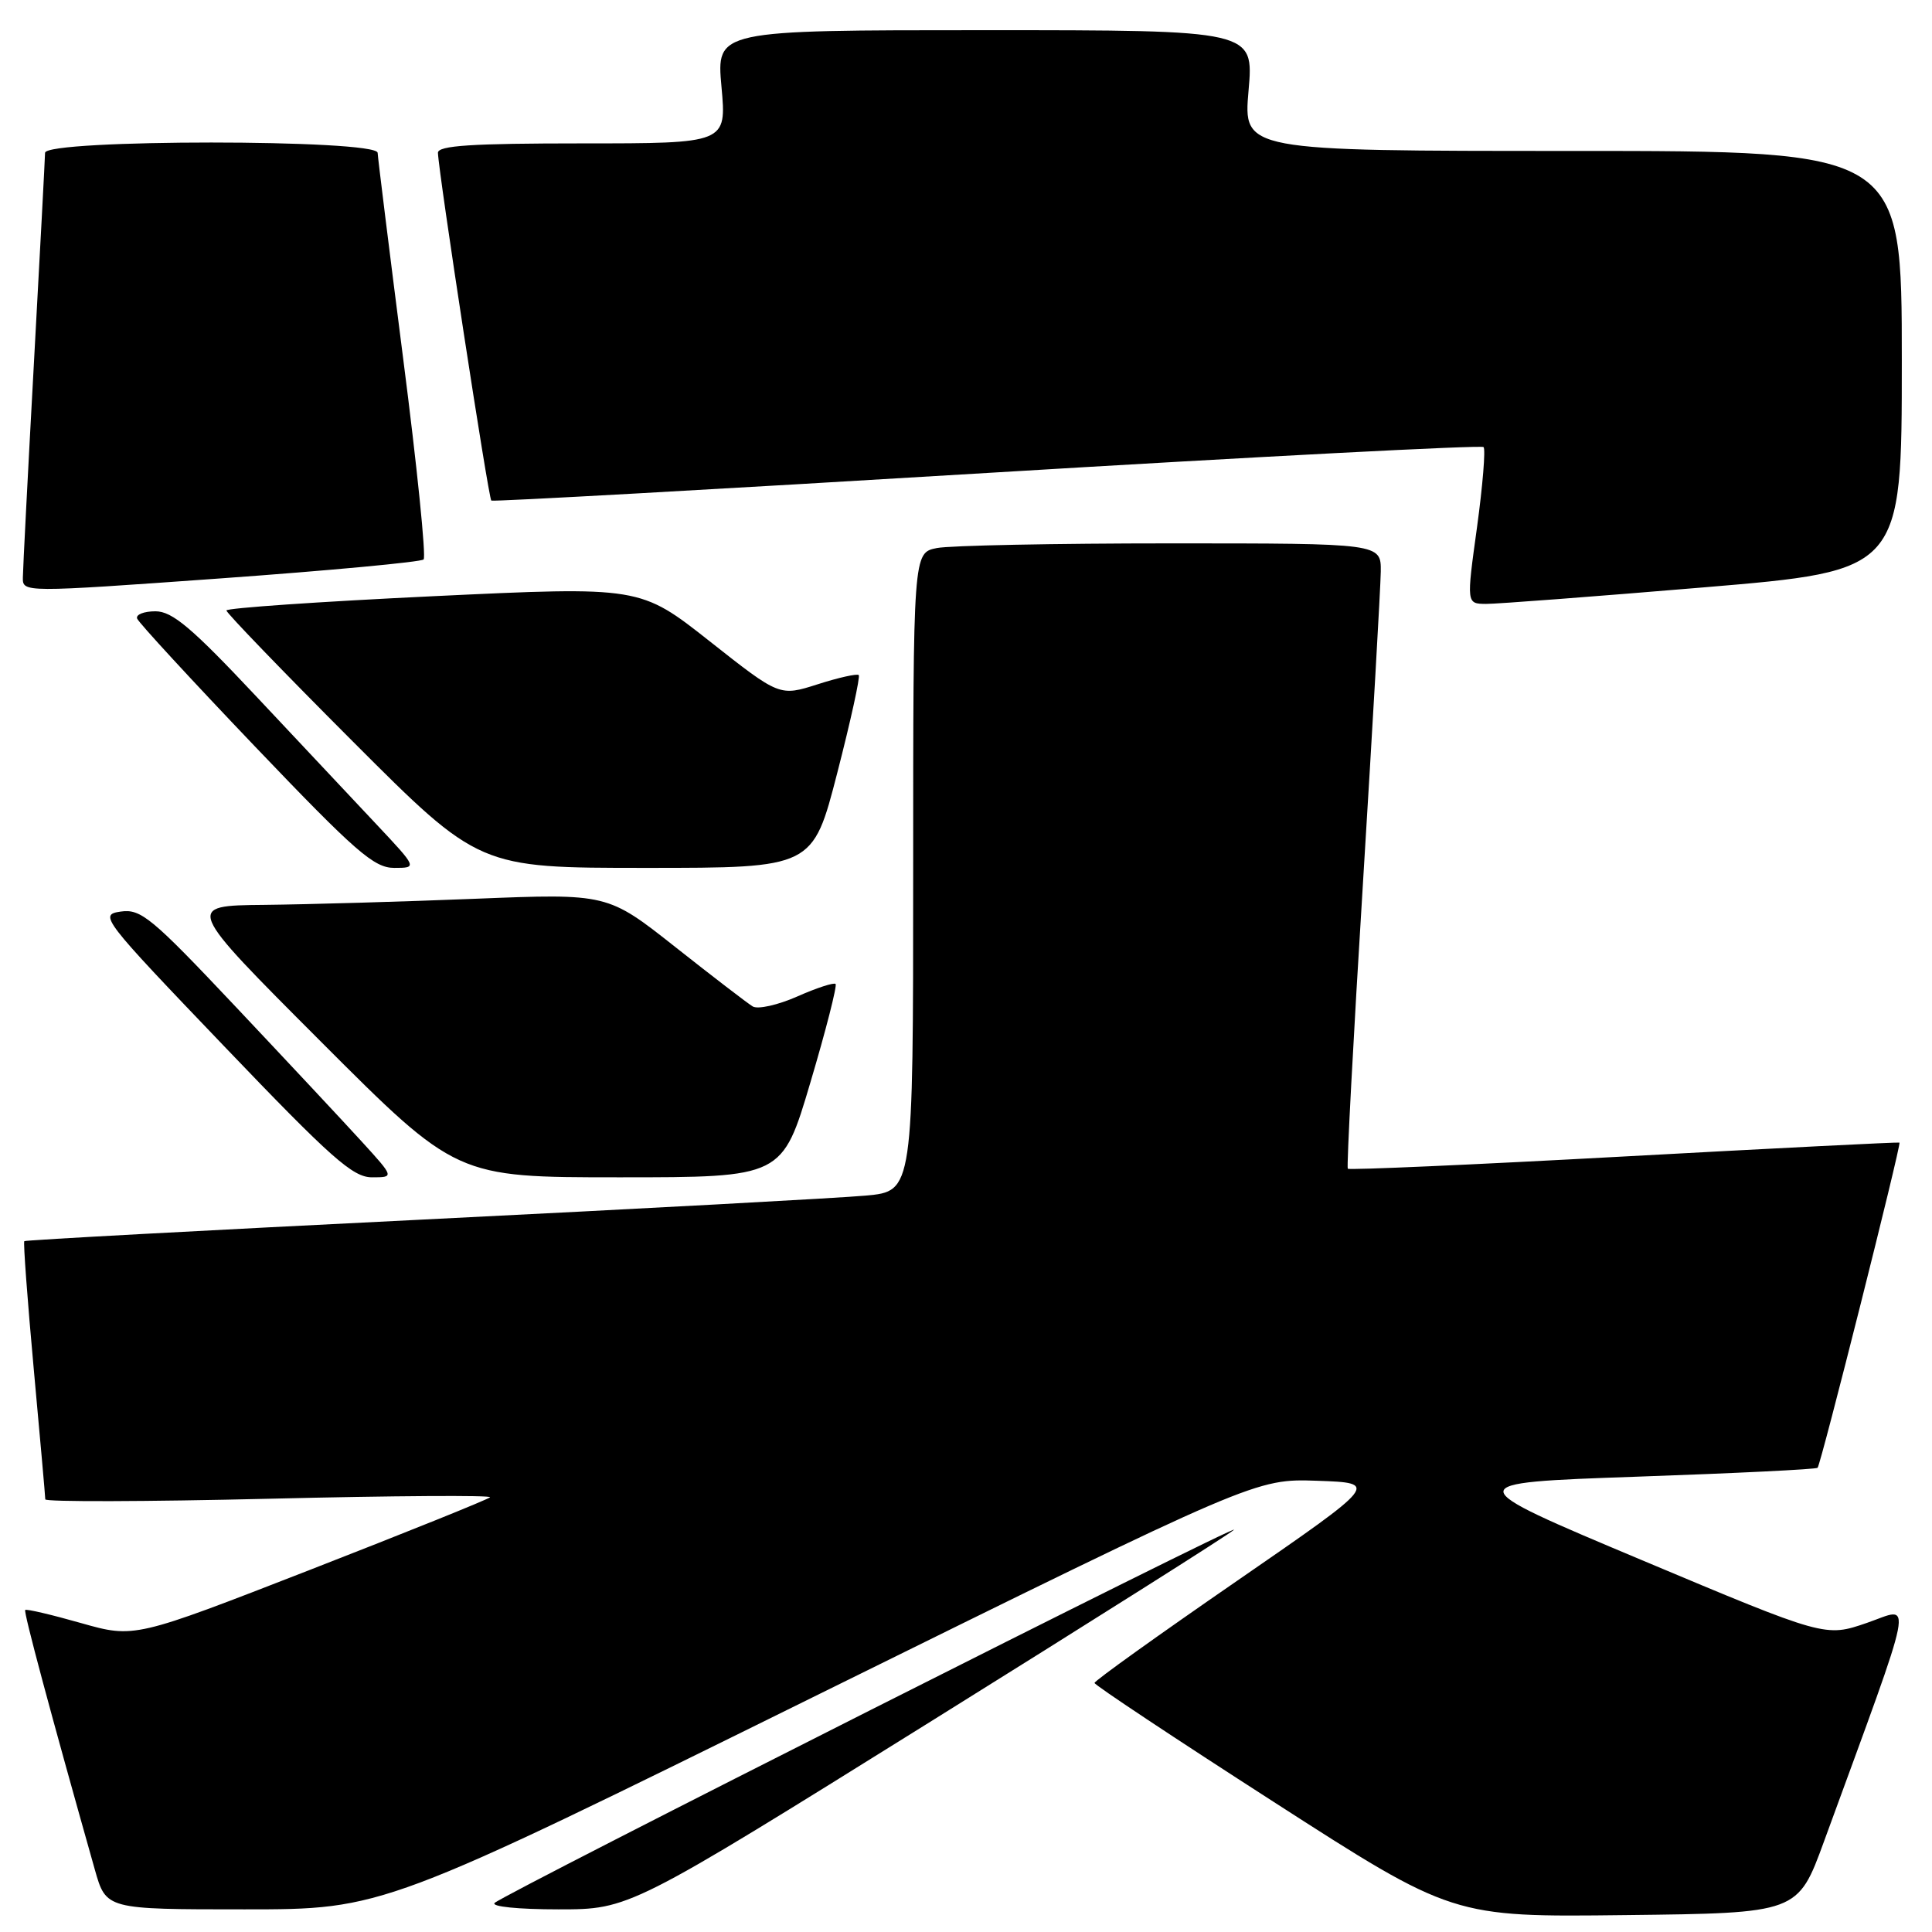 <?xml version="1.0" encoding="UTF-8" standalone="no"?>
<!DOCTYPE svg PUBLIC "-//W3C//DTD SVG 1.1//EN" "http://www.w3.org/Graphics/SVG/1.1/DTD/svg11.dtd" >
<svg xmlns="http://www.w3.org/2000/svg" xmlns:xlink="http://www.w3.org/1999/xlink" version="1.1" viewBox="0 0 256 256">
 <g >
 <path fill="currentColor"
d=" M 241.69 244.00 C 254.04 210.21 253.50 212.93 247.38 215.04 C 241.86 216.94 241.86 216.94 217.54 206.72 C 193.22 196.50 193.22 196.50 216.85 195.67 C 229.85 195.22 240.65 194.69 240.84 194.49 C 241.27 194.06 251.96 151.61 251.69 151.40 C 251.59 151.32 235.16 152.15 215.19 153.24 C 195.23 154.33 178.75 155.06 178.59 154.86 C 178.42 154.66 179.32 137.62 180.60 117.00 C 181.87 96.38 182.93 77.81 182.96 75.75 C 183.00 72.00 183.00 72.00 155.13 72.00 C 139.79 72.00 125.84 72.28 124.13 72.62 C 121.00 73.25 121.00 73.25 121.00 115.55 C 121.00 157.84 121.00 157.84 114.75 158.42 C 111.31 158.74 84.88 160.17 56.00 161.60 C 27.12 163.03 3.38 164.31 3.22 164.46 C 3.07 164.60 3.63 172.21 4.47 181.38 C 5.31 190.54 6.00 198.32 6.00 198.67 C 6.00 199.02 19.38 198.98 35.73 198.59 C 52.09 198.19 65.23 198.11 64.93 198.40 C 64.64 198.69 53.92 203.01 41.11 208.00 C 17.82 217.07 17.82 217.07 10.72 215.06 C 6.82 213.95 3.49 213.17 3.34 213.33 C 3.10 213.56 6.69 226.94 12.57 247.75 C 14.06 253.00 14.06 253.00 32.41 253.00 C 50.77 253.00 50.77 253.00 108.58 224.46 C 166.40 195.93 166.40 195.93 174.55 196.21 C 182.71 196.50 182.71 196.50 163.87 209.50 C 153.50 216.65 145.02 222.72 145.03 223.00 C 145.04 223.28 155.72 230.37 168.77 238.76 C 192.50 254.03 192.50 254.03 215.36 253.76 C 238.22 253.50 238.22 253.50 241.69 244.00 Z  M 122.94 228.35 C 144.70 214.79 162.95 203.26 163.50 202.71 C 164.68 201.56 66.95 250.87 65.55 252.14 C 65.01 252.63 68.66 253.00 73.99 253.00 C 83.39 253.00 83.39 253.00 122.94 228.35 Z  M 47.92 151.25 C 45.54 148.64 38.04 140.62 31.26 133.43 C 20.05 121.54 18.66 120.40 15.98 120.79 C 13.11 121.21 13.47 121.68 29.68 138.61 C 43.91 153.48 46.75 156.00 49.29 156.00 C 52.25 156.00 52.25 156.00 47.92 151.25 Z  M 107.39 143.40 C 109.45 136.47 110.94 130.61 110.72 130.38 C 110.49 130.16 108.21 130.90 105.64 132.04 C 103.08 133.17 100.42 133.77 99.74 133.36 C 99.06 132.95 94.45 129.41 89.50 125.50 C 80.50 118.39 80.50 118.39 63.00 119.09 C 53.38 119.48 40.78 119.84 35.01 119.90 C 24.52 120.00 24.52 120.00 42.50 138.00 C 60.48 156.00 60.48 156.00 82.07 156.00 C 103.66 156.00 103.66 156.00 107.39 143.40 Z  M 49.90 109.25 C 46.92 106.09 39.74 98.44 33.93 92.25 C 25.41 83.18 22.83 81.00 20.60 81.00 C 19.08 81.00 17.98 81.43 18.17 81.96 C 18.35 82.48 25.40 90.13 33.83 98.96 C 47.13 112.88 49.56 115.00 52.23 115.00 C 55.30 115.00 55.30 115.00 49.90 109.25 Z  M 110.94 102.42 C 112.72 95.51 114.00 89.67 113.79 89.45 C 113.57 89.24 111.12 89.78 108.35 90.67 C 103.30 92.28 103.30 92.28 94.06 84.99 C 84.82 77.70 84.82 77.70 57.41 79.00 C 42.33 79.72 30.00 80.57 30.00 80.89 C 30.00 81.21 37.53 89.02 46.74 98.24 C 63.48 115.00 63.48 115.00 85.59 115.00 C 107.70 115.00 107.70 115.00 110.94 102.42 Z  M 225.75 77.83 C 252.00 75.63 252.00 75.63 252.00 47.81 C 252.00 20.00 252.00 20.00 208.37 20.00 C 164.74 20.00 164.74 20.00 165.44 12.00 C 166.14 4.00 166.14 4.00 130.53 4.00 C 94.92 4.00 94.92 4.00 95.60 11.50 C 96.28 19.00 96.28 19.00 77.14 19.00 C 62.48 19.00 58.01 19.29 58.03 20.25 C 58.11 22.91 64.73 66.05 65.10 66.33 C 65.32 66.49 94.87 64.84 130.78 62.67 C 166.68 60.50 196.29 58.96 196.58 59.24 C 196.86 59.53 196.47 64.32 195.71 69.88 C 194.31 80.00 194.31 80.00 196.91 80.02 C 198.33 80.03 211.31 79.04 225.75 77.83 Z  M 56.13 74.13 C 56.48 73.78 55.26 61.80 53.42 47.50 C 51.59 33.20 50.07 20.94 50.04 20.25 C 49.98 18.43 6.01 18.43 5.97 20.25 C 5.96 20.94 5.30 33.42 4.50 48.00 C 3.70 62.58 3.04 75.41 3.03 76.51 C 3.00 78.52 3.00 78.52 29.25 76.64 C 43.69 75.60 55.78 74.47 56.13 74.13 Z "/>
</g>
</svg>